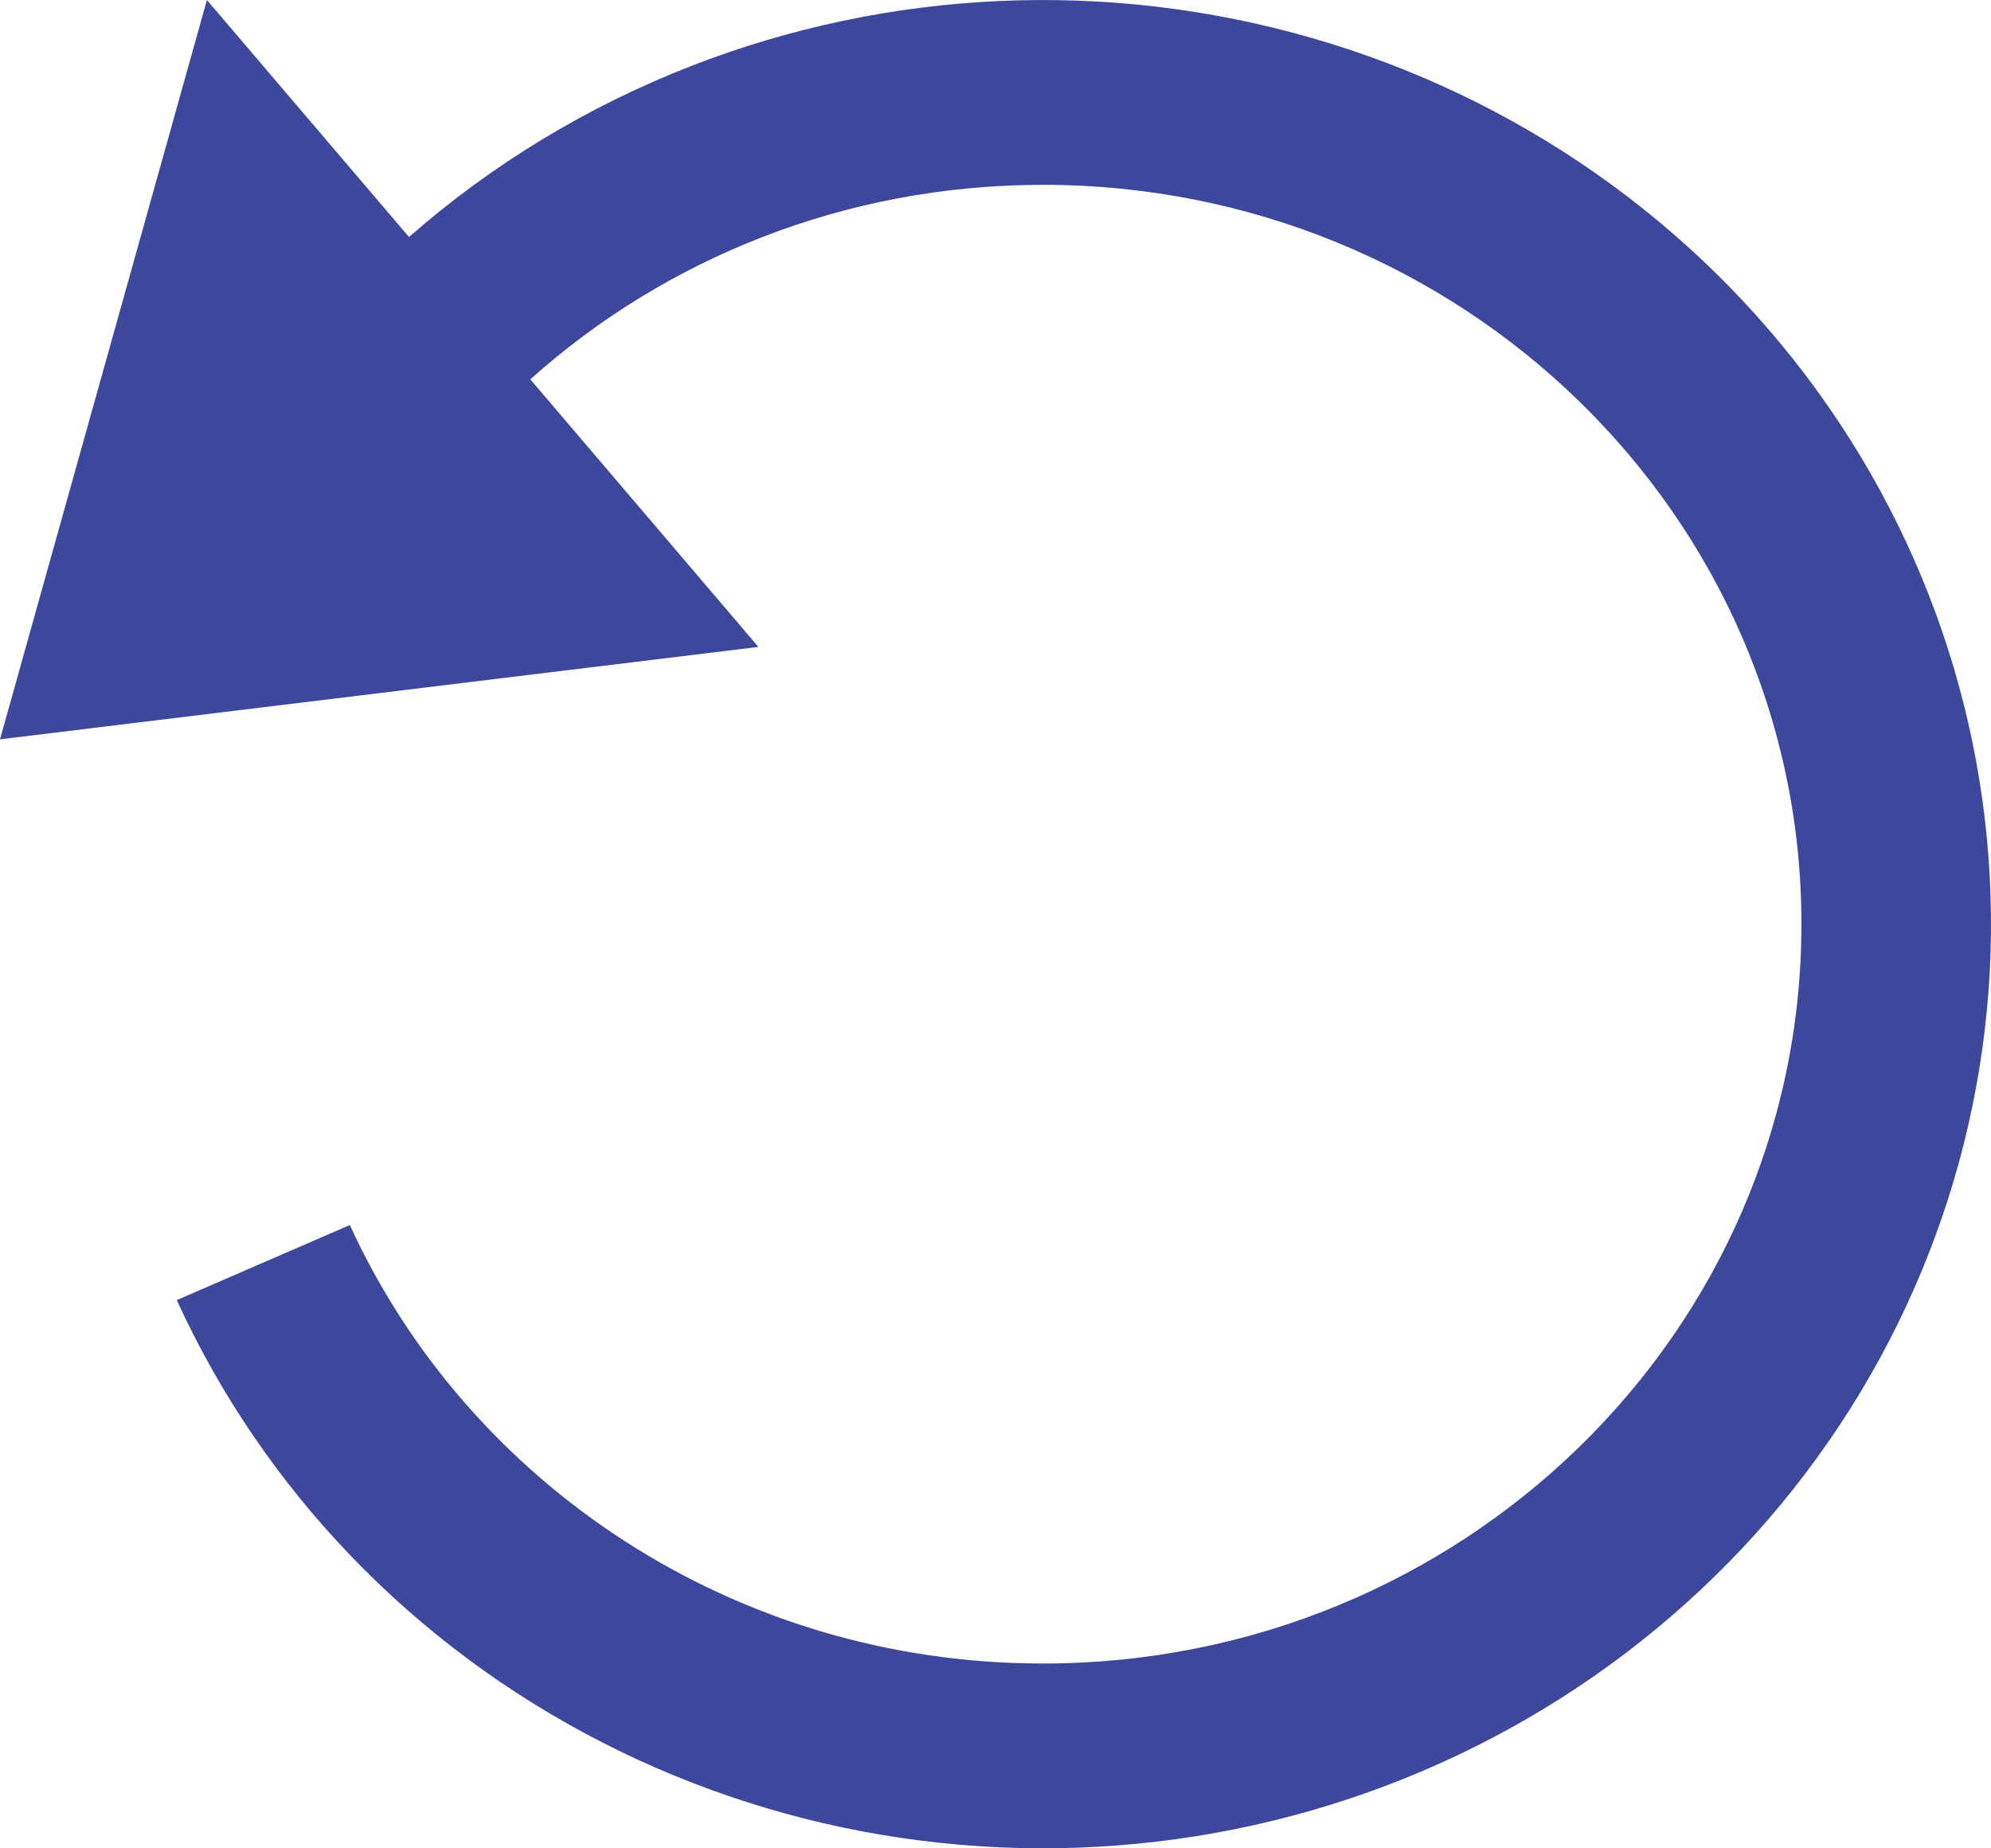 <svg width="14" height="13" viewBox="0 0 14 13" fill="none" xmlns="http://www.w3.org/2000/svg">
<path d="M2.876 1.667C3.456 1.158 4.128 0.749 4.863 0.463C6.254 -0.078 7.791 -0.147 9.227 0.268C10.663 0.682 11.913 1.556 12.778 2.749C13.642 3.941 14.069 5.382 13.991 6.84C13.912 8.298 13.333 9.688 12.346 10.786C11.358 11.883 10.021 12.625 8.548 12.891C7.076 13.157 5.554 12.932 4.229 12.252C2.904 11.573 1.852 10.478 1.243 9.144L2.46 8.616C3.291 10.433 5.161 11.7 7.333 11.7C10.279 11.7 12.667 9.372 12.667 6.5C12.667 3.628 10.279 1.3 7.333 1.3C5.944 1.3 4.678 1.818 3.729 2.668L5.333 4.55L0 5.2L1.455 1.0978e-09L2.876 1.667Z" fill="#283593" fill-opacity="0.9"/>
</svg>
